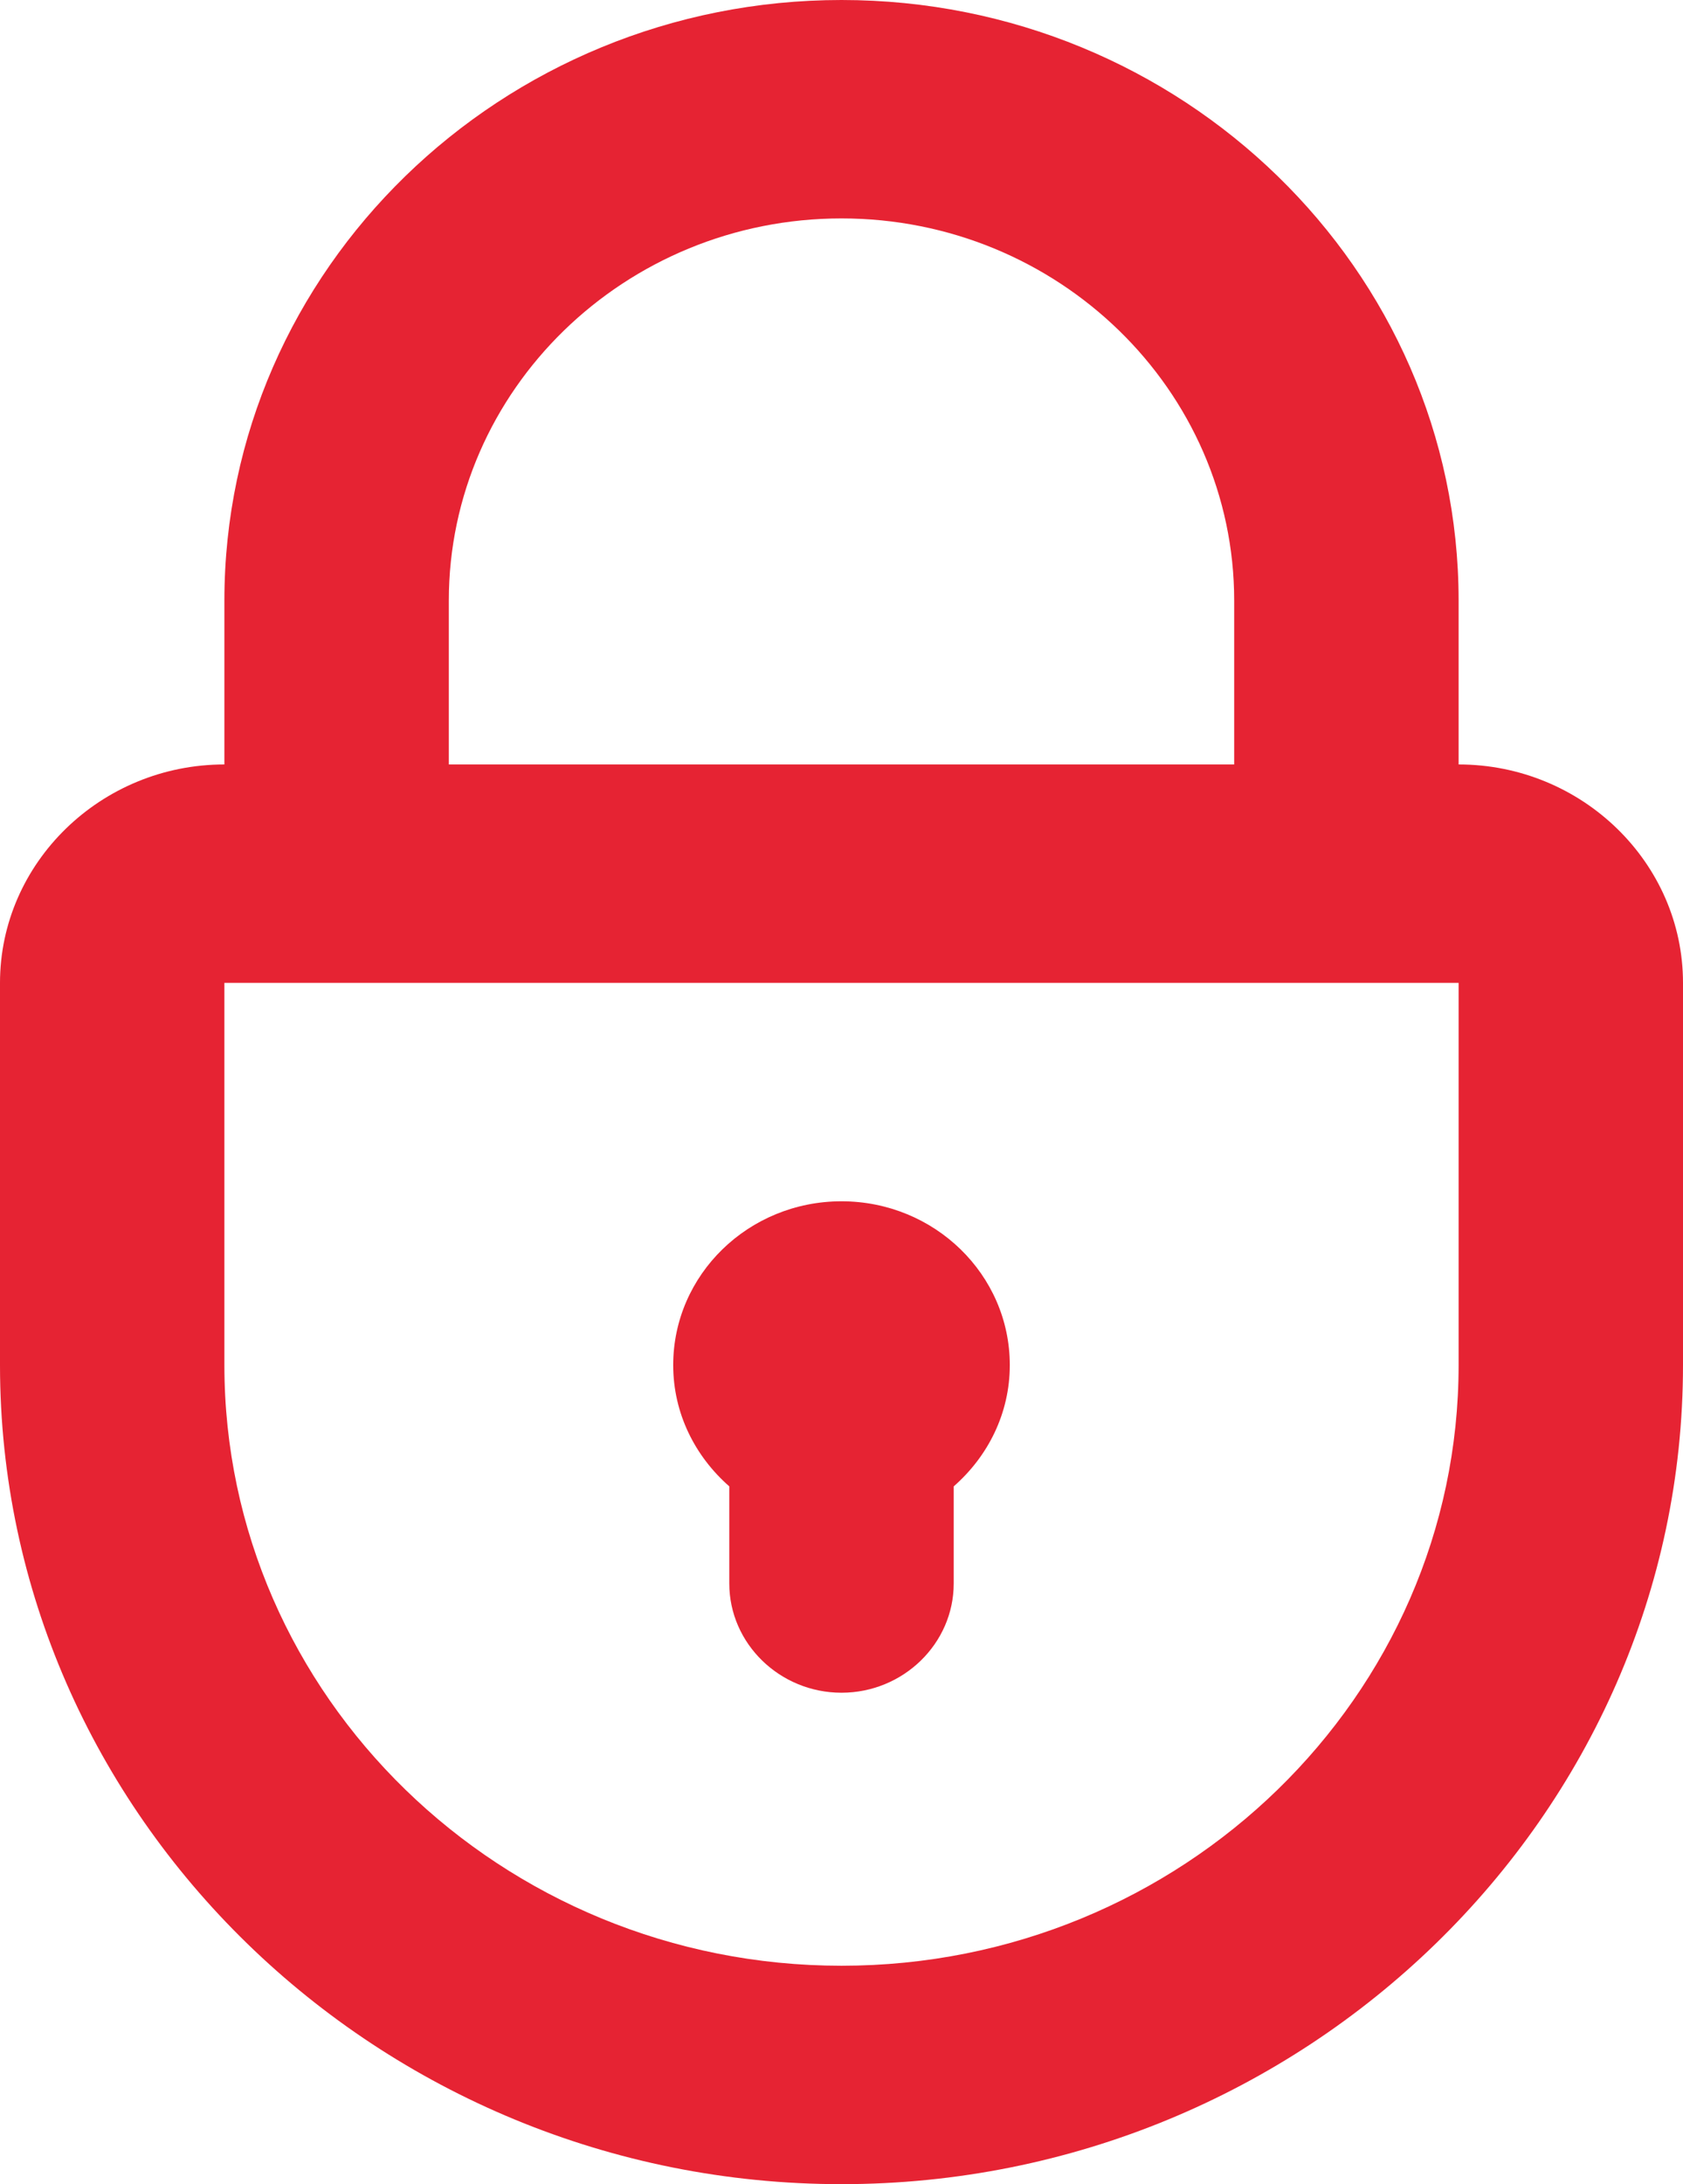 <svg width="37px" height="48px" viewBox="0 0 37 48" version="1.1" xmlns="http://www.w3.org/2000/svg" xmlns:xlink="http://www.w3.org/1999/xlink" xmlns:sketch="http://www.bohemiancoding.com/sketch/ns">
    <!-- Generator: Sketch 3.3.2 (12043) - http://www.bohemiancoding.com/sketch -->
    <title>Imported Layers</title>
    <desc>Created with Sketch.</desc>
    <defs></defs>
    <g id="Page-1" stroke="none" stroke-width="1" fill="none" fill-rule="evenodd" sketch:type="MSPage">
        <g id="Finance-1" sketch:type="MSArtboardGroup" transform="translate(-901, -1013)" fill="#E62333">
            <g id="Head" sketch:type="MSLayerGroup" transform="translate(-2, 0)">
                <g id="Card_bank-" transform="translate(0, 816)" sketch:type="MSShapeGroup">
                    <g id="Card-sber" transform="translate(2, 144)">
                        <g id="Imported-Layers" transform="translate(901, 53)">
                            <path d="M32.067,16.8 L32.067,13.2 C32.067,5.922 25.98,0 18.5,0 C11.02,0 4.933,5.922 4.933,13.2 L4.933,16.8 C2.22,16.8 0,18.96 0,21.6 L0,30 C0,39.9 8.325,48 18.5,48 C28.675,48 37,39.9 37,30 L37,21.6 C37,18.96 34.78,16.8 32.067,16.8 L32.067,16.8 Z M9.867,13.2 C9.867,8.569 13.741,4.8 18.5,4.8 C23.259,4.8 27.133,8.569 27.133,13.2 L27.133,16.8 L9.867,16.8 L9.867,13.2 L9.867,13.2 Z M32.067,30 C32.067,37.278 25.98,43.2 18.5,43.2 C11.02,43.2 4.933,37.278 4.933,30 L4.933,21.6 L32.067,21.6 L32.067,30 L32.067,30 Z" id="Fill-1"></path>
                            <path d="M16.033,32.665 L16.033,34.8 C16.033,36.12 17.143,37.2 18.5,37.2 C19.857,37.2 20.967,36.12 20.967,34.8 L20.967,32.665 C21.719,32.006 22.2,31.062 22.2,30 C22.2,28.012 20.544,26.4 18.5,26.4 C16.456,26.4 14.8,28.012 14.8,30 C14.8,31.062 15.281,32.006 16.033,32.665" id="Fill-2"></path>
                        </g>
                    </g>
                </g>
            </g>
        </g>
    </g>
</svg>